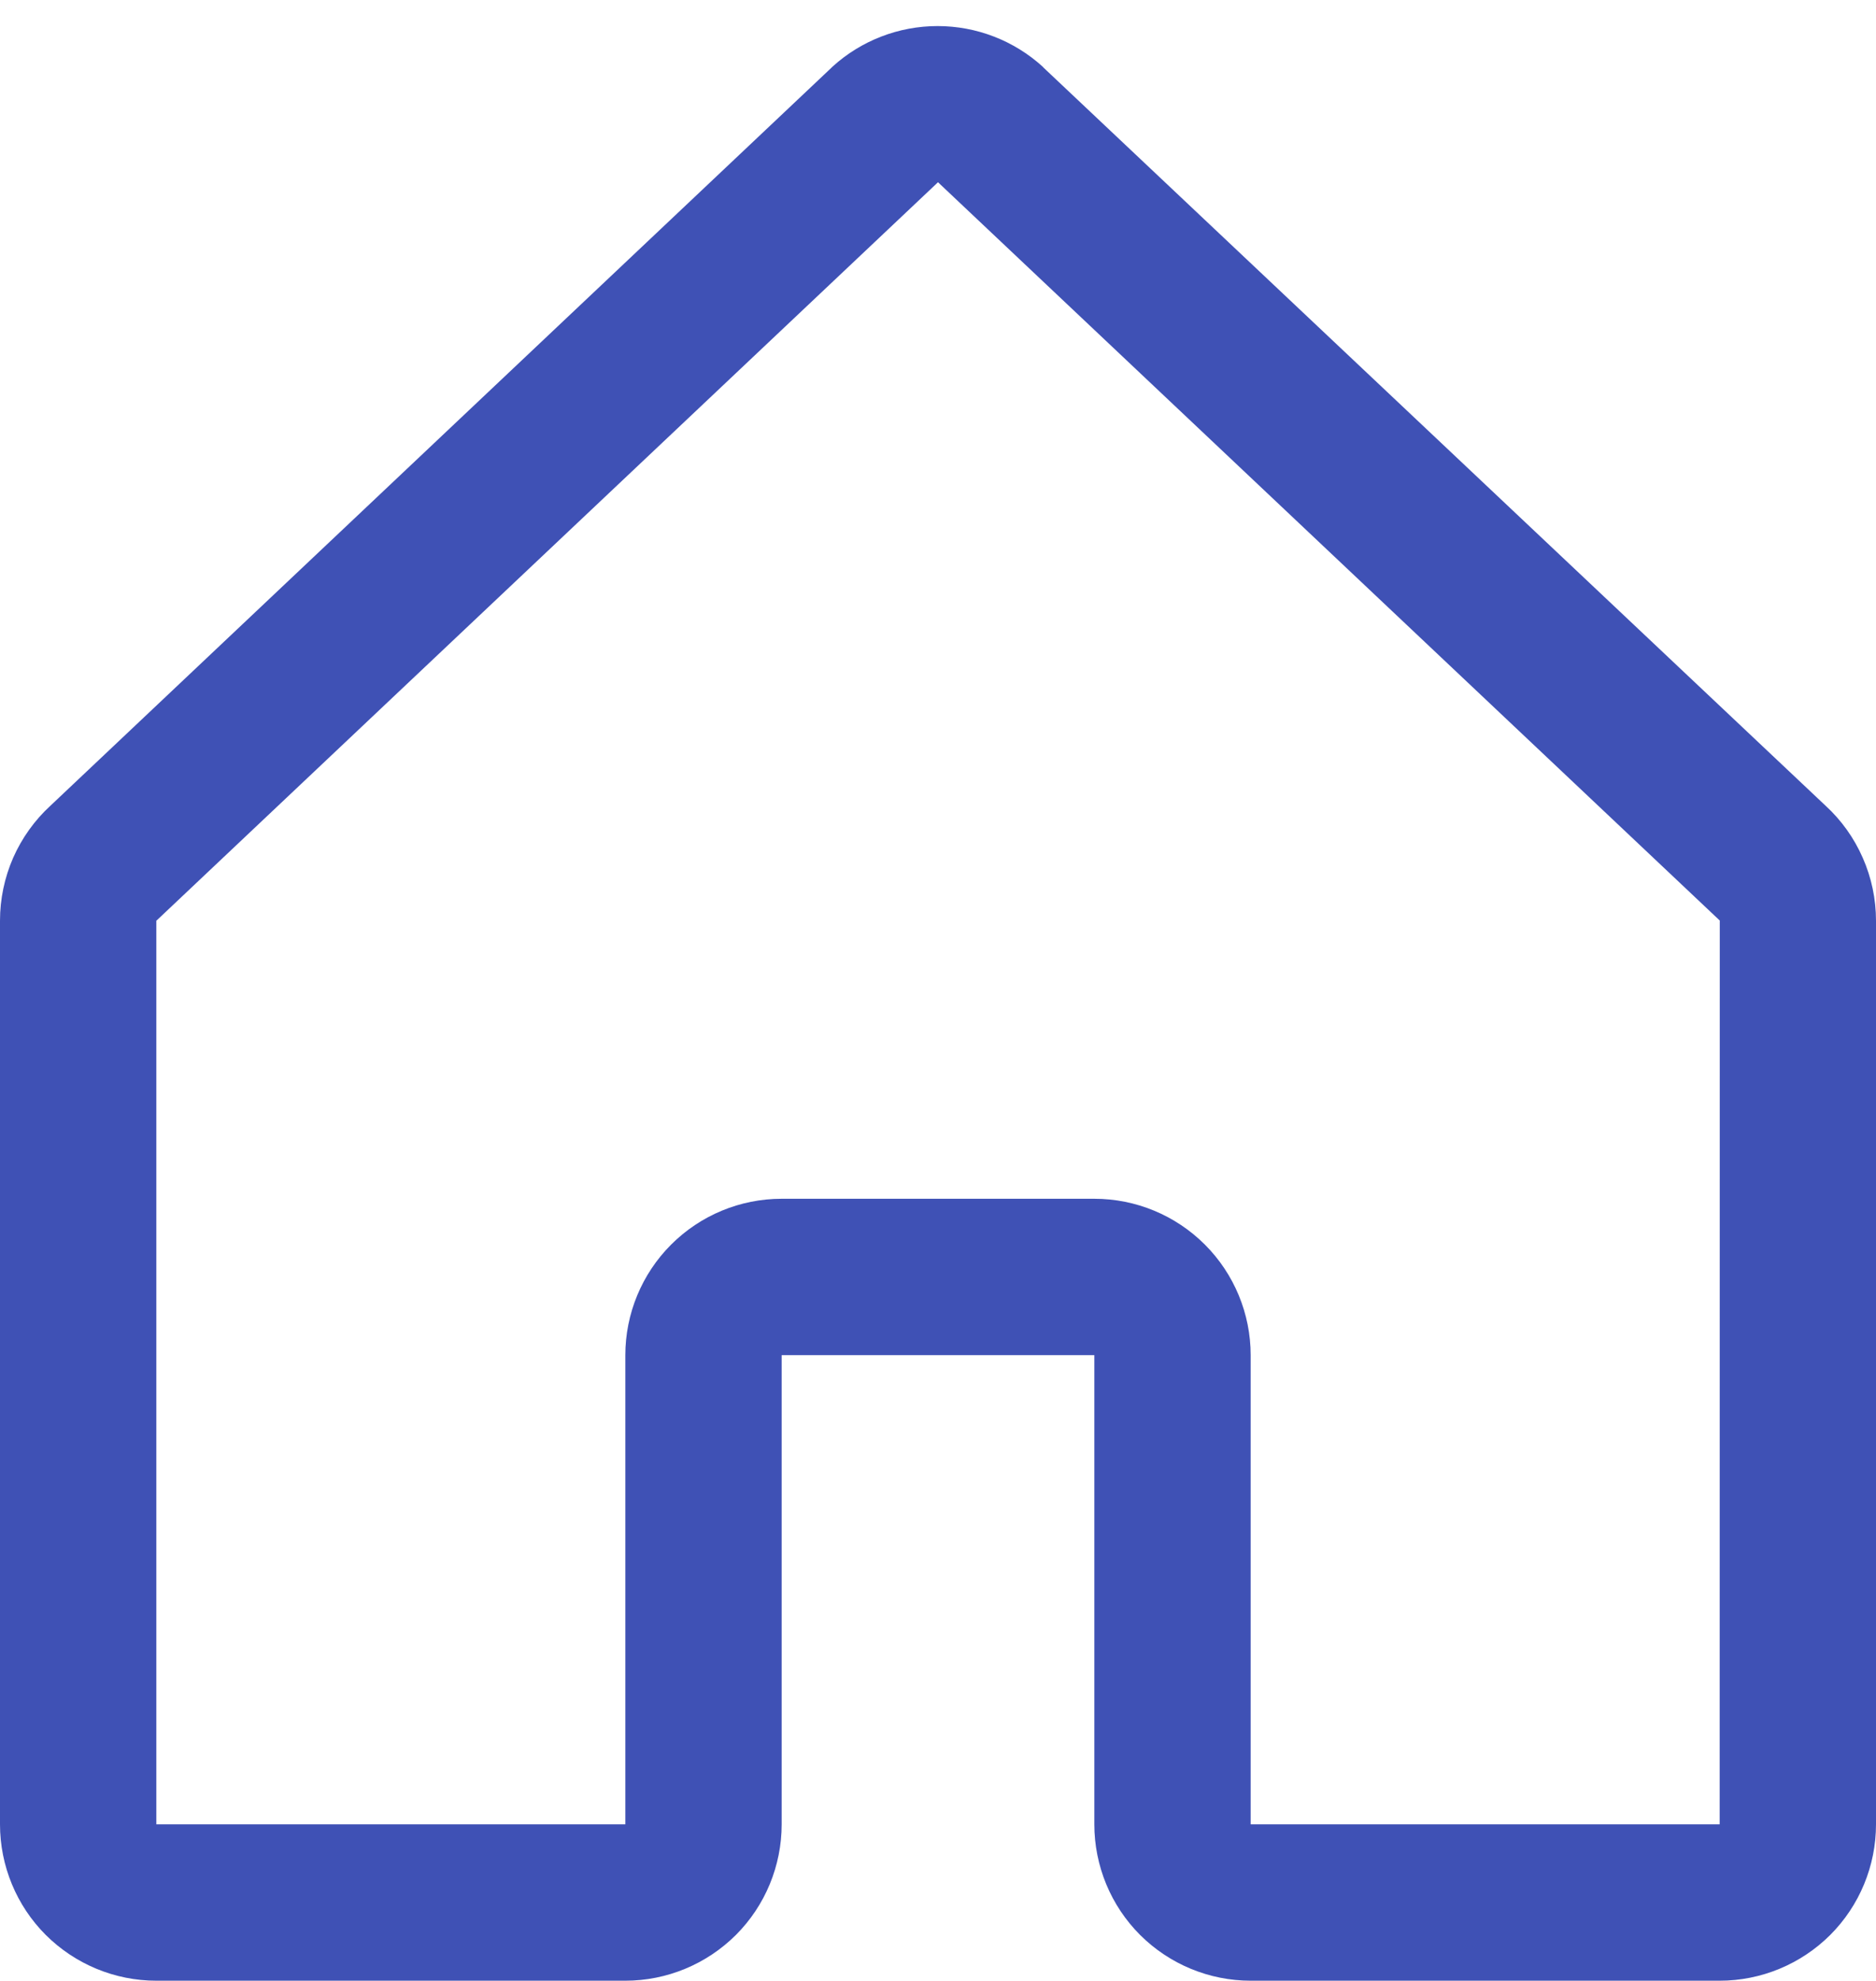 <svg width="18" height="19" viewBox="0 0 18 19" fill="none" xmlns="http://www.w3.org/2000/svg">
<path d="M17.515 7.727L10.015 0.651C10.012 0.647 10.008 0.644 10.005 0.64C9.729 0.389 9.369 0.25 8.996 0.25C8.623 0.25 8.263 0.389 7.987 0.64L7.976 0.651L0.485 7.727C0.332 7.867 0.21 8.038 0.126 8.228C0.043 8.418 -3.15402e-05 8.624 1.73323e-08 8.831V17.498C1.73323e-08 17.896 0.158 18.278 0.439 18.559C0.721 18.84 1.102 18.998 1.5 18.998H6C6.398 18.998 6.779 18.84 7.061 18.559C7.342 18.278 7.5 17.896 7.5 17.498V12.998H10.5V17.498C10.5 17.896 10.658 18.278 10.939 18.559C11.221 18.84 11.602 18.998 12 18.998H16.5C16.898 18.998 17.279 18.84 17.561 18.559C17.842 18.278 18 17.896 18 17.498V8.831C18 8.624 17.957 8.418 17.873 8.228C17.79 8.038 17.668 7.867 17.515 7.727ZM16.5 17.498H12V12.998C12 12.601 11.842 12.219 11.561 11.938C11.279 11.656 10.898 11.498 10.5 11.498H7.5C7.102 11.498 6.721 11.656 6.439 11.938C6.158 12.219 6 12.601 6 12.998V17.498H1.5V8.831L1.51 8.822L9 1.748L16.491 8.82L16.501 8.829L16.5 17.498Z" fill="#3f51b5"/>
</svg>

